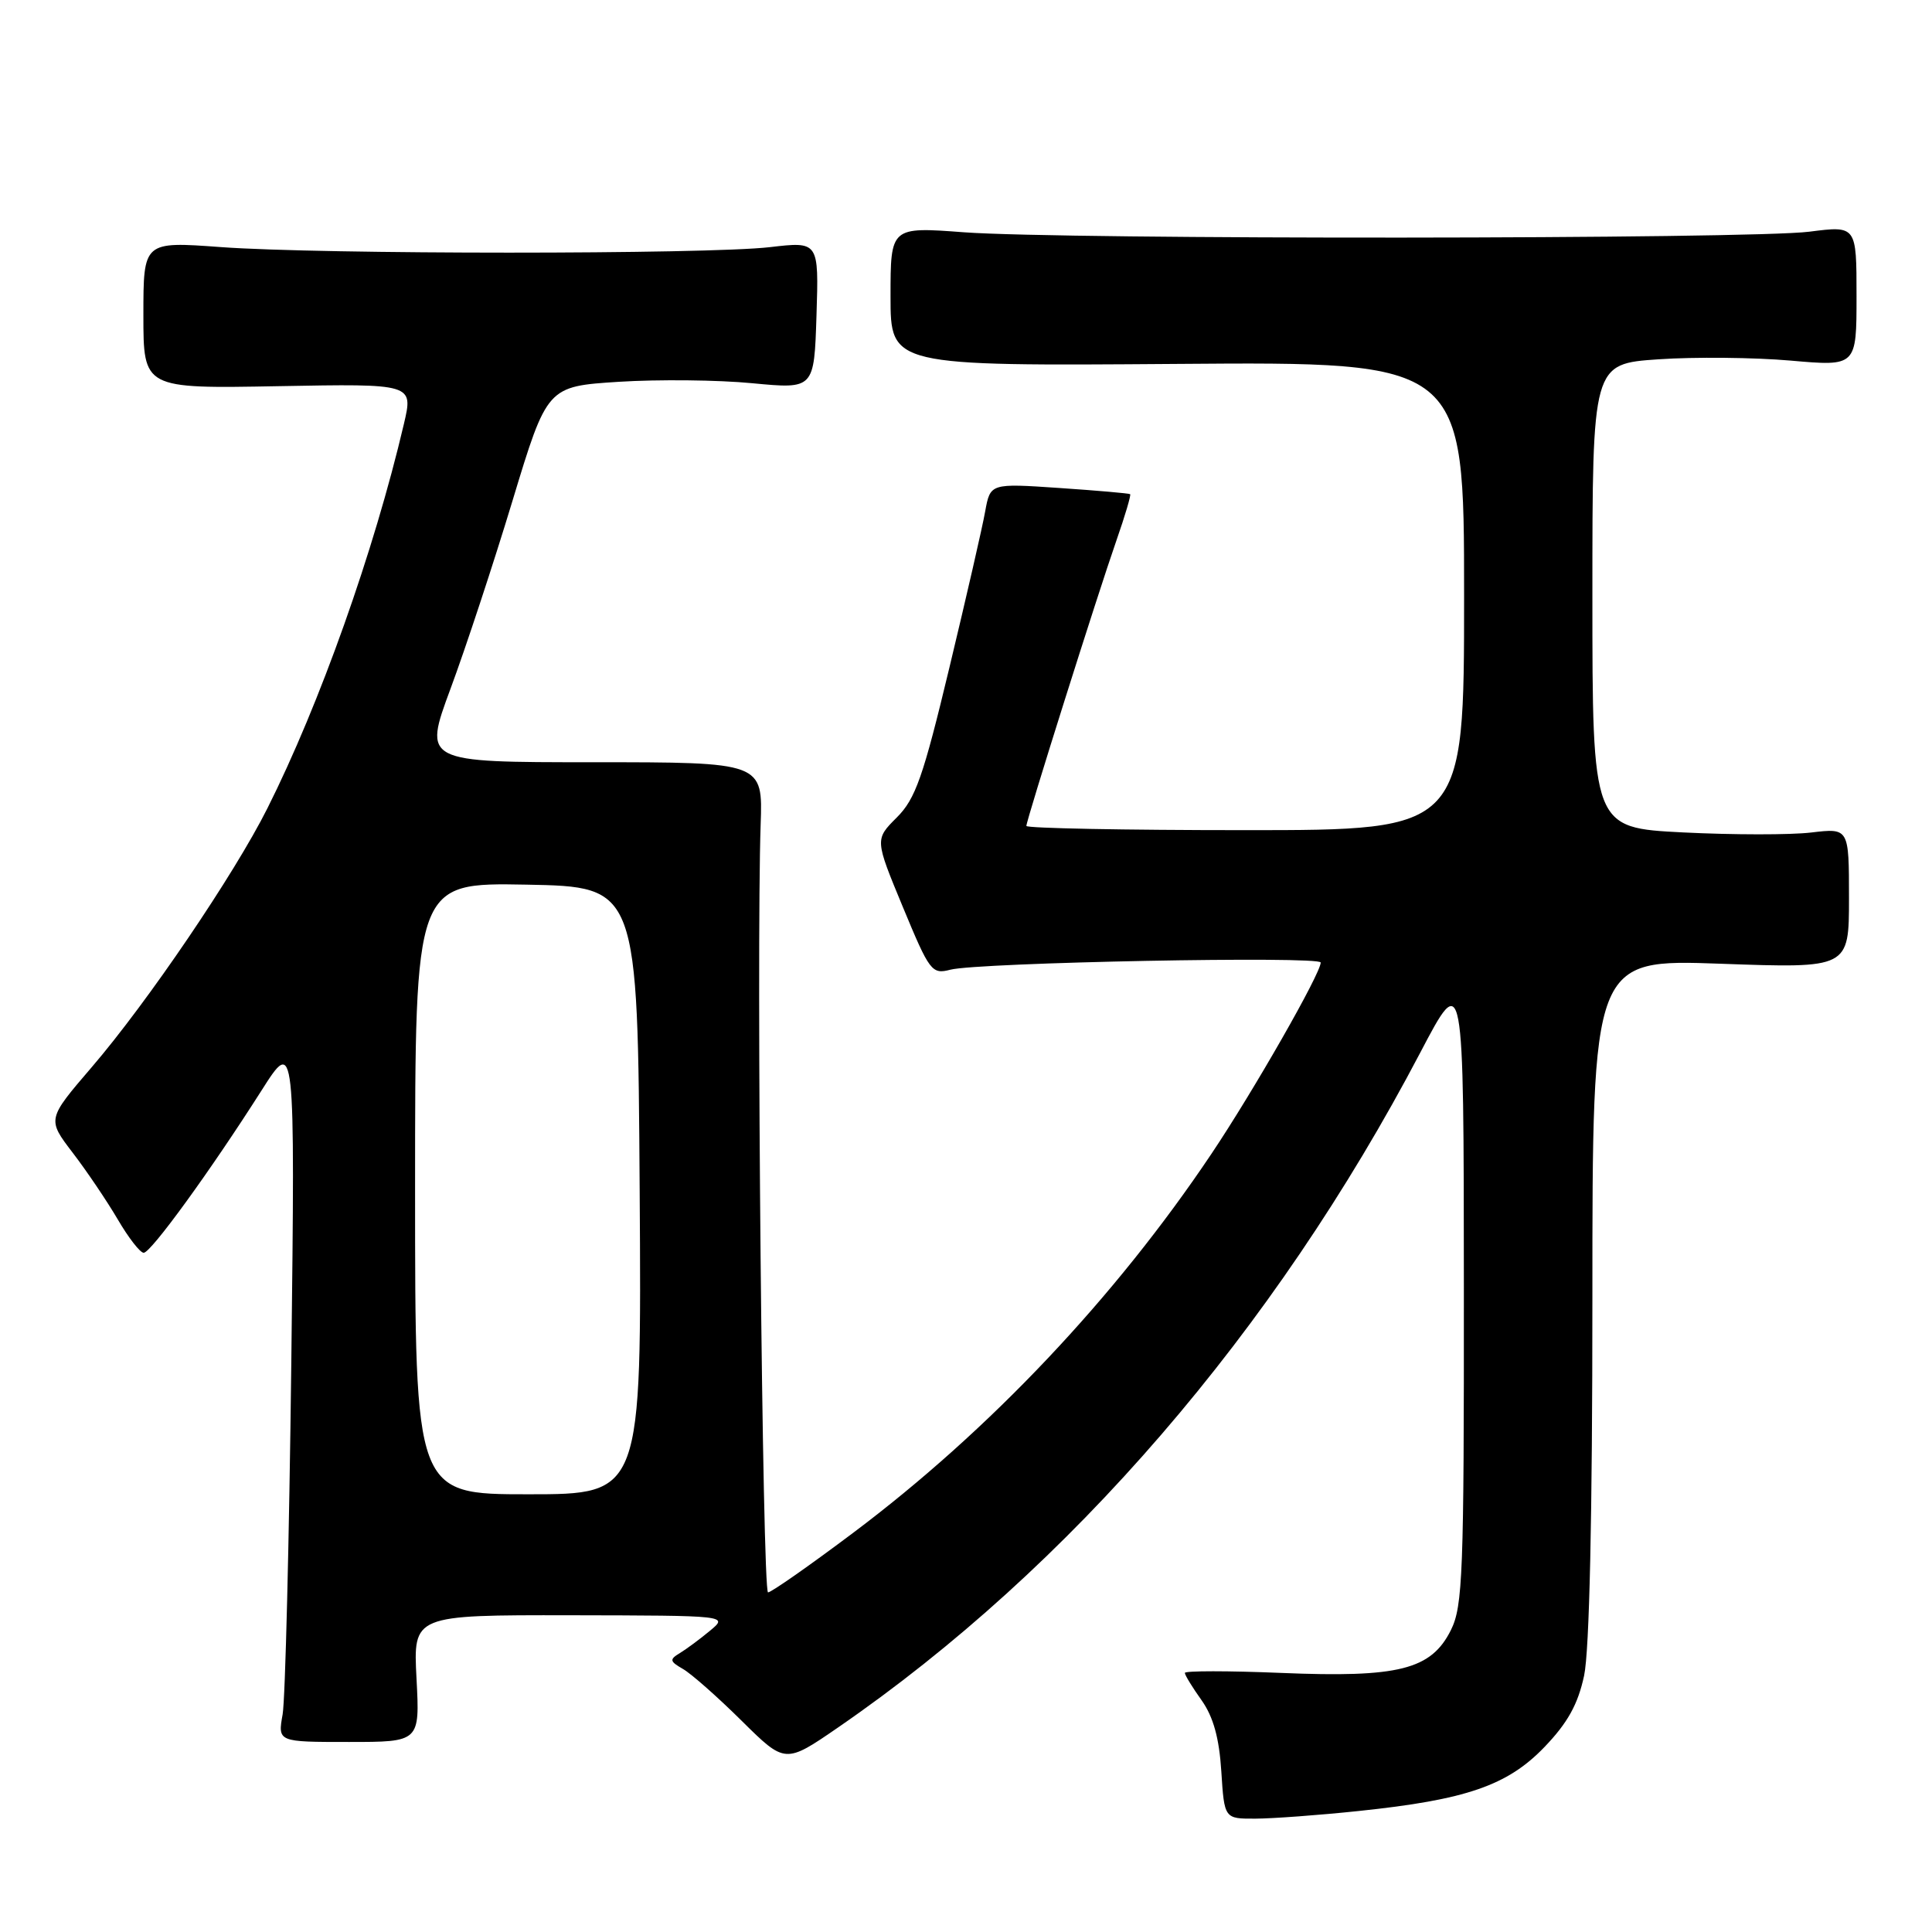 <?xml version="1.0" encoding="UTF-8" standalone="no"?>
<!DOCTYPE svg PUBLIC "-//W3C//DTD SVG 1.1//EN" "http://www.w3.org/Graphics/SVG/1.1/DTD/svg11.dtd" >
<svg xmlns="http://www.w3.org/2000/svg" xmlns:xlink="http://www.w3.org/1999/xlink" version="1.1" viewBox="0 0 256 256">
 <g >
 <path fill="currentColor"
d=" M 180.00 239.97 C 194.27 238.48 199.74 236.60 204.65 231.49 C 207.72 228.29 209.08 225.85 209.90 222.04 C 210.61 218.73 211.00 200.93 211.00 172.00 C 211.00 127.09 211.00 127.09 228.00 127.70 C 245.00 128.31 245.00 128.31 245.00 119.02 C 245.00 109.72 245.00 109.72 240.01 110.31 C 237.27 110.64 229.62 110.63 223.01 110.30 C 211.00 109.69 211.00 109.69 211.00 78.95 C 211.00 48.21 211.00 48.21 219.75 47.61 C 224.56 47.28 232.44 47.36 237.25 47.78 C 246.00 48.55 246.00 48.55 246.00 39.23 C 246.00 29.90 246.00 29.90 239.75 30.70 C 231.96 31.70 141.00 31.76 127.75 30.78 C 118.00 30.05 118.00 30.05 118.00 39.28 C 118.00 48.50 118.00 48.50 156.00 48.22 C 194.00 47.93 194.00 47.93 194.00 78.97 C 194.00 110.00 194.00 110.00 165.00 110.00 C 149.05 110.00 136.00 109.75 136.00 109.44 C 136.00 108.67 145.41 78.84 147.94 71.59 C 149.08 68.33 149.89 65.58 149.75 65.48 C 149.61 65.37 145.39 65.00 140.36 64.66 C 131.22 64.04 131.22 64.04 130.54 67.77 C 130.18 69.82 128.04 79.13 125.80 88.46 C 122.32 102.97 121.31 105.85 118.82 108.33 C 115.92 111.23 115.92 111.23 119.64 120.20 C 123.18 128.74 123.47 129.13 125.93 128.49 C 129.65 127.53 175.00 126.65 175.00 127.54 C 175.00 128.99 166.10 144.57 160.52 152.89 C 147.75 171.95 131.10 189.55 113.07 203.09 C 107.28 207.44 102.19 211.00 101.77 211.00 C 101.02 211.00 100.21 125.93 100.79 109.25 C 101.08 101.00 101.08 101.00 78.58 101.00 C 56.09 101.00 56.09 101.00 59.70 91.25 C 61.69 85.89 65.39 74.68 67.91 66.35 C 72.50 51.20 72.50 51.20 82.00 50.59 C 87.22 50.26 95.18 50.34 99.69 50.78 C 107.88 51.56 107.88 51.56 108.19 41.78 C 108.50 31.99 108.50 31.99 102.00 32.75 C 93.58 33.72 42.52 33.72 29.25 32.74 C 19.00 31.99 19.00 31.99 19.00 41.74 C 19.00 51.50 19.00 51.50 36.89 51.17 C 54.77 50.84 54.77 50.84 53.52 56.17 C 49.56 73.05 42.37 93.29 35.43 107.11 C 31.04 115.86 19.54 132.81 12.16 141.40 C 6.24 148.30 6.24 148.30 9.63 152.74 C 11.50 155.18 14.19 159.17 15.61 161.59 C 17.03 164.02 18.57 166.00 19.04 166.00 C 20.00 166.00 27.90 155.11 34.65 144.50 C 39.10 137.50 39.10 137.50 38.60 180.50 C 38.32 204.15 37.80 225.15 37.45 227.16 C 36.80 230.82 36.80 230.82 46.22 230.82 C 55.63 230.82 55.63 230.82 55.19 222.41 C 54.75 214.00 54.75 214.00 75.62 214.03 C 96.50 214.07 96.50 214.07 94.09 216.07 C 92.76 217.18 90.96 218.51 90.09 219.04 C 88.68 219.89 88.73 220.13 90.50 221.15 C 91.60 221.78 95.10 224.87 98.27 228.01 C 104.04 233.72 104.04 233.72 111.09 228.87 C 141.78 207.73 168.81 176.39 188.18 139.50 C 193.95 128.50 193.95 128.50 193.97 170.50 C 193.99 208.51 193.83 212.83 192.25 216.00 C 189.63 221.24 185.35 222.32 169.75 221.67 C 162.74 221.38 157.00 221.38 157.00 221.67 C 157.00 221.96 158.00 223.59 159.22 225.30 C 160.77 227.49 161.55 230.29 161.83 234.71 C 162.23 241.00 162.23 241.00 166.37 240.98 C 168.64 240.97 174.78 240.52 180.00 239.97 Z  M 55.00 157.47 C 55.00 116.95 55.00 116.95 69.75 117.22 C 84.50 117.50 84.50 117.50 84.76 157.75 C 85.02 198.00 85.02 198.00 70.01 198.00 C 55.00 198.00 55.00 198.00 55.00 157.47 Z "/>
</g>
</svg>